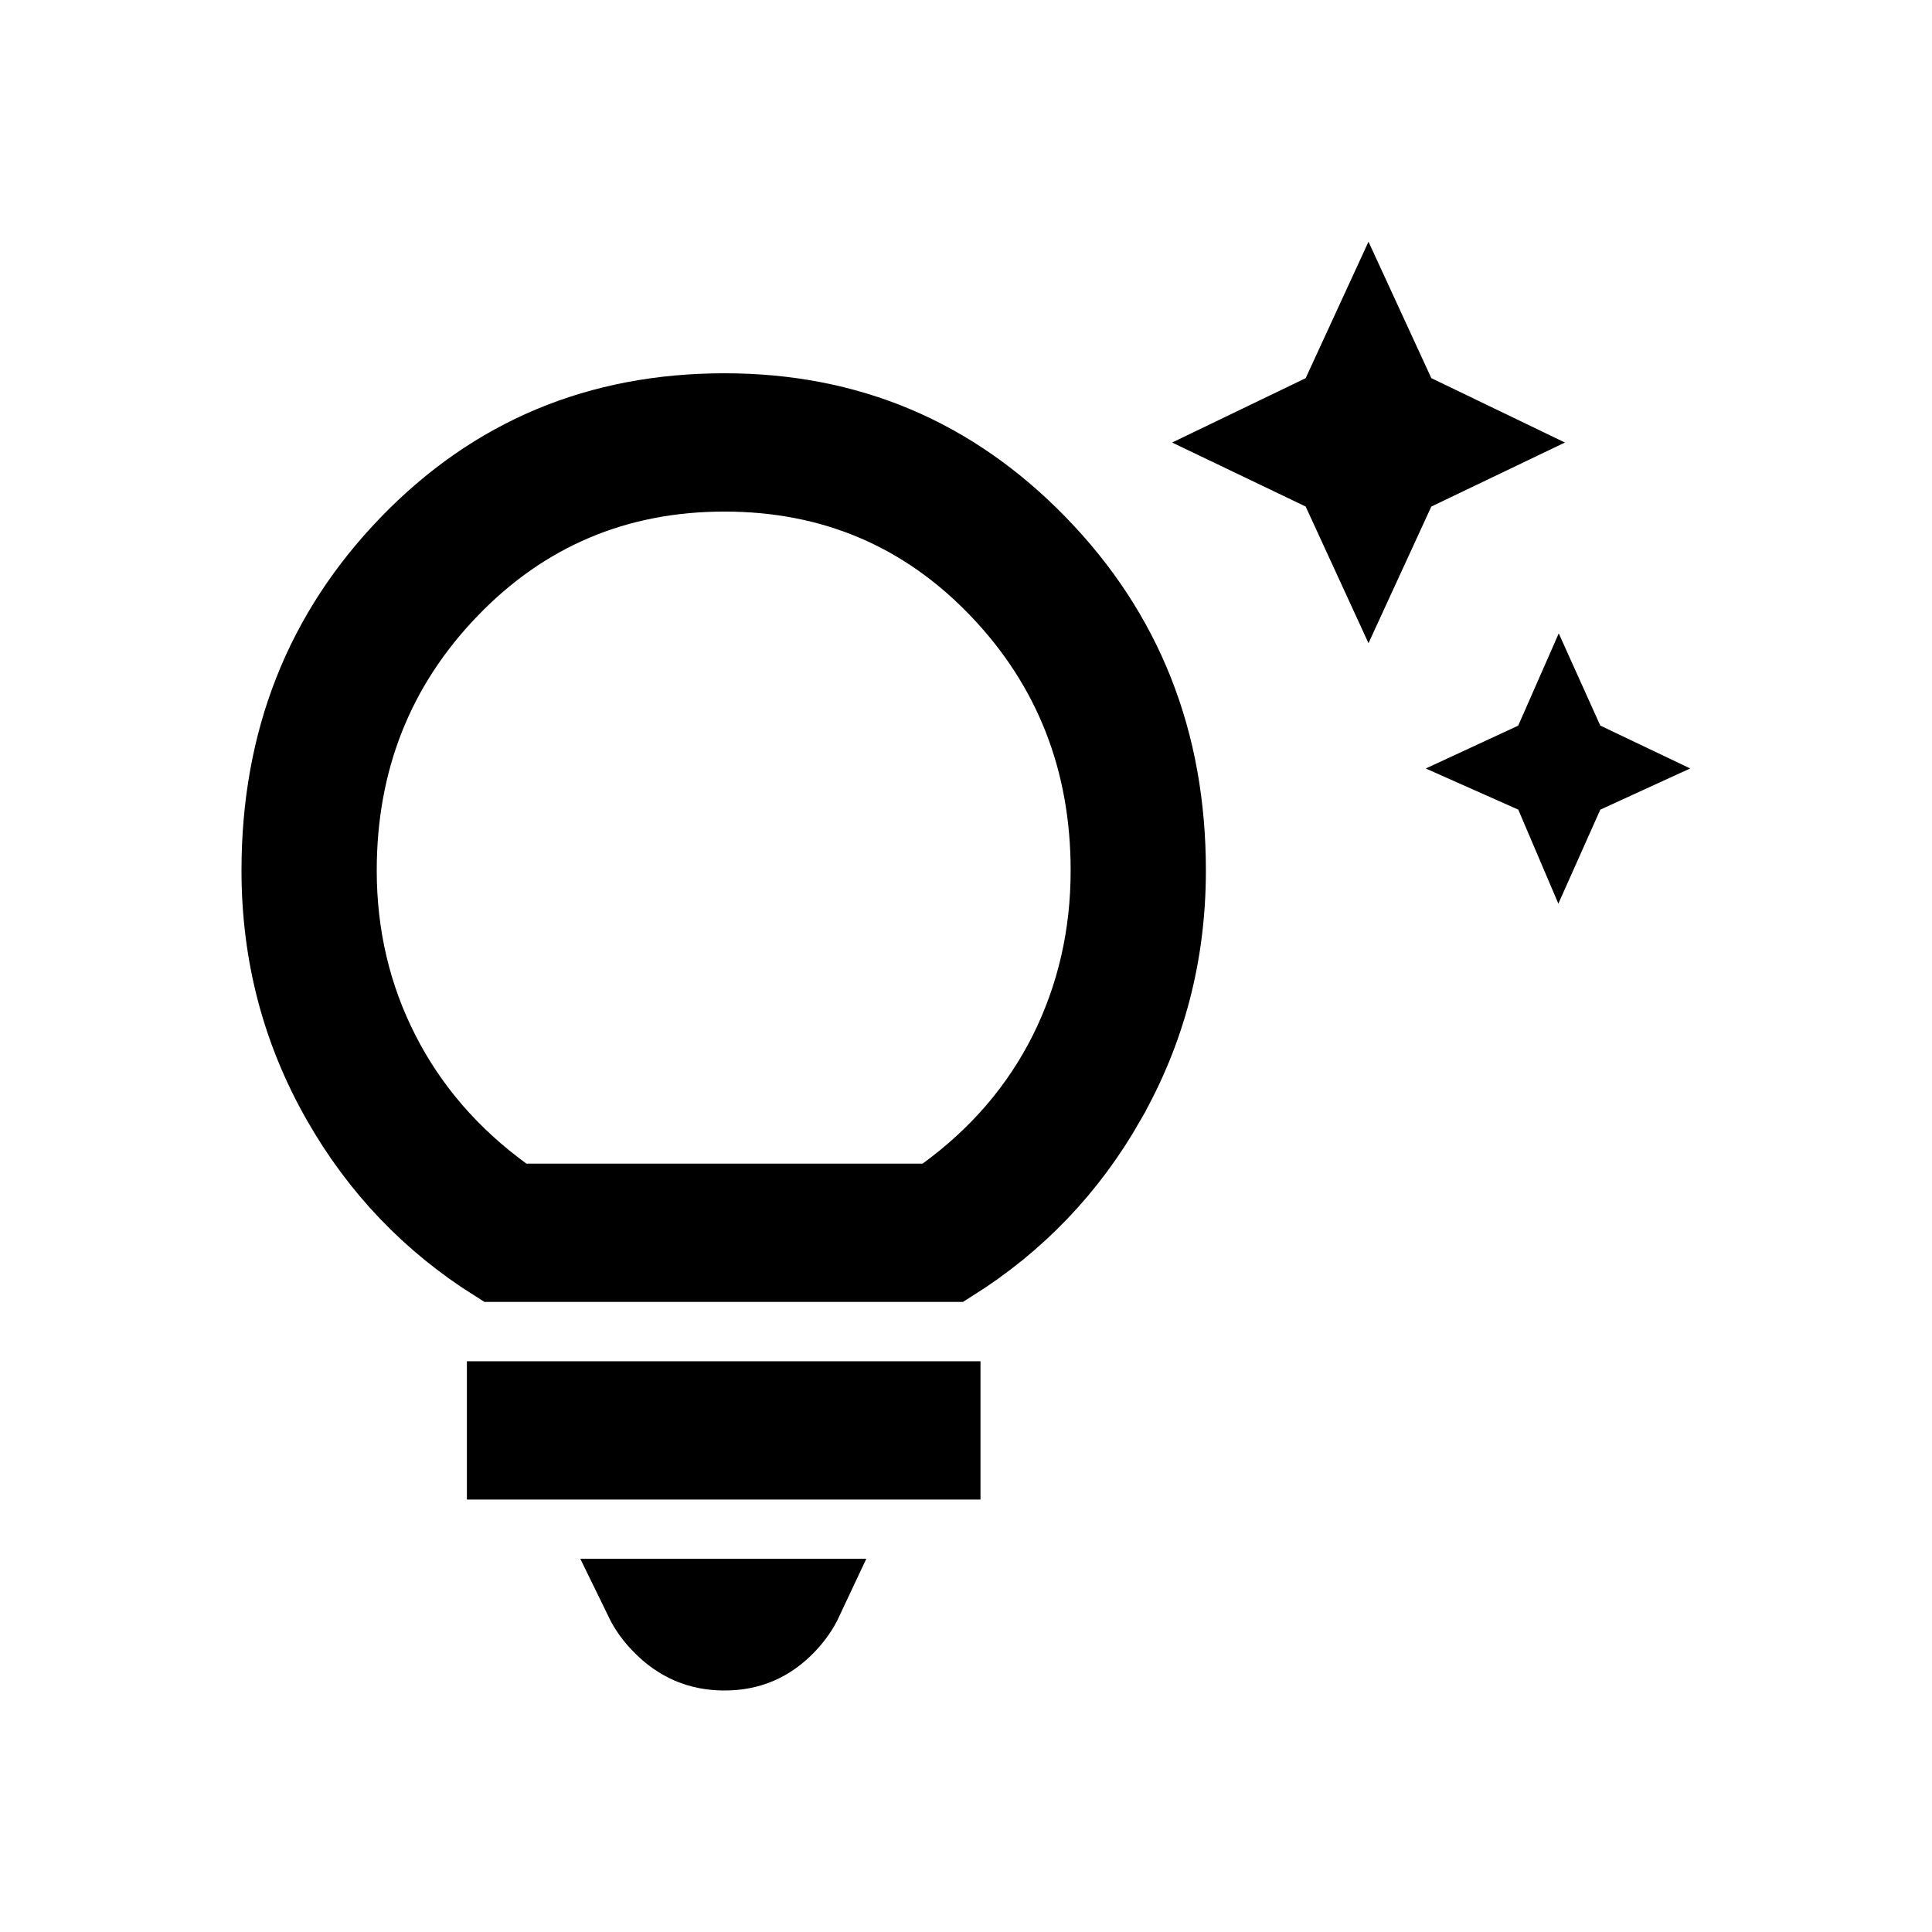 <svg width="24" height="24" viewBox="0 0 24 24" fill="none" xmlns="http://www.w3.org/2000/svg">
<g filter="url(#filter0_b_53_8)">
<rect width="24" height="24" rx="4" fill="white"/>
</g>
<path d="M19.369 9.975L19.32 9.86L19.243 9.681L19.065 9.601L18.921 9.537L19.072 9.467L19.243 9.387L19.318 9.214L19.369 9.098L19.424 9.22L19.5 9.387L19.665 9.465L19.816 9.537L19.672 9.603L19.5 9.681L19.423 9.854L19.369 9.975ZM17 6.793L16.674 6.084L16.599 5.92L16.437 5.842L15.715 5.496L16.437 5.148L16.599 5.07L16.674 4.906L17 4.198L17.326 4.906L17.401 5.07L17.564 5.148L18.286 5.496L17.564 5.842L17.401 5.92L17.326 6.084L17 6.793ZM5.089 6.774L5.089 6.774C6.146 5.681 7.439 5.137 9 5.137C10.532 5.137 11.816 5.679 12.882 6.775C13.947 7.87 14.48 9.206 14.48 10.813C14.48 11.848 14.231 12.795 13.735 13.665L13.735 13.666C13.261 14.499 12.623 15.166 11.818 15.673H6.162C5.357 15.166 4.72 14.499 4.245 13.665C3.749 12.795 3.5 11.848 3.5 10.813C3.5 9.205 4.031 7.869 5.089 6.774ZM6.246 14.86L6.378 14.955H6.54H11.46H11.622L11.754 14.86C12.415 14.379 12.926 13.786 13.278 13.083L13.278 13.083C13.627 12.382 13.8 11.623 13.8 10.813C13.8 9.449 13.341 8.271 12.422 7.309L12.06 7.654L12.422 7.309C11.499 6.342 10.348 5.855 9 5.855C7.652 5.855 6.498 6.342 5.57 7.307C4.643 8.269 4.18 9.448 4.18 10.813C4.18 11.625 4.357 12.385 4.715 13.087L4.715 13.087C5.072 13.788 5.586 14.379 6.246 14.86ZM9 20.5C8.697 20.5 8.448 20.396 8.228 20.17C8.134 20.075 8.061 19.973 8.008 19.864H9.975C9.923 19.975 9.851 20.078 9.759 20.174C9.546 20.396 9.303 20.5 9 20.5ZM6.3 18.128V17.41H11.68V18.128H6.3Z" fill="black" stroke="black"/>
<defs>
<filter id="filter0_b_53_8" x="-4" y="-4" width="32" height="32" filterUnits="userSpaceOnUse" color-interpolation-filters="sRGB">
<feFlood flood-opacity="0" result="BackgroundImageFix"/>
<feGaussianBlur in="BackgroundImage" stdDeviation="2"/>
<feComposite in2="SourceAlpha" operator="in" result="effect1_backgroundBlur_53_8"/>
<feBlend mode="normal" in="SourceGraphic" in2="effect1_backgroundBlur_53_8" result="shape"/>
</filter>
</defs>
</svg>

